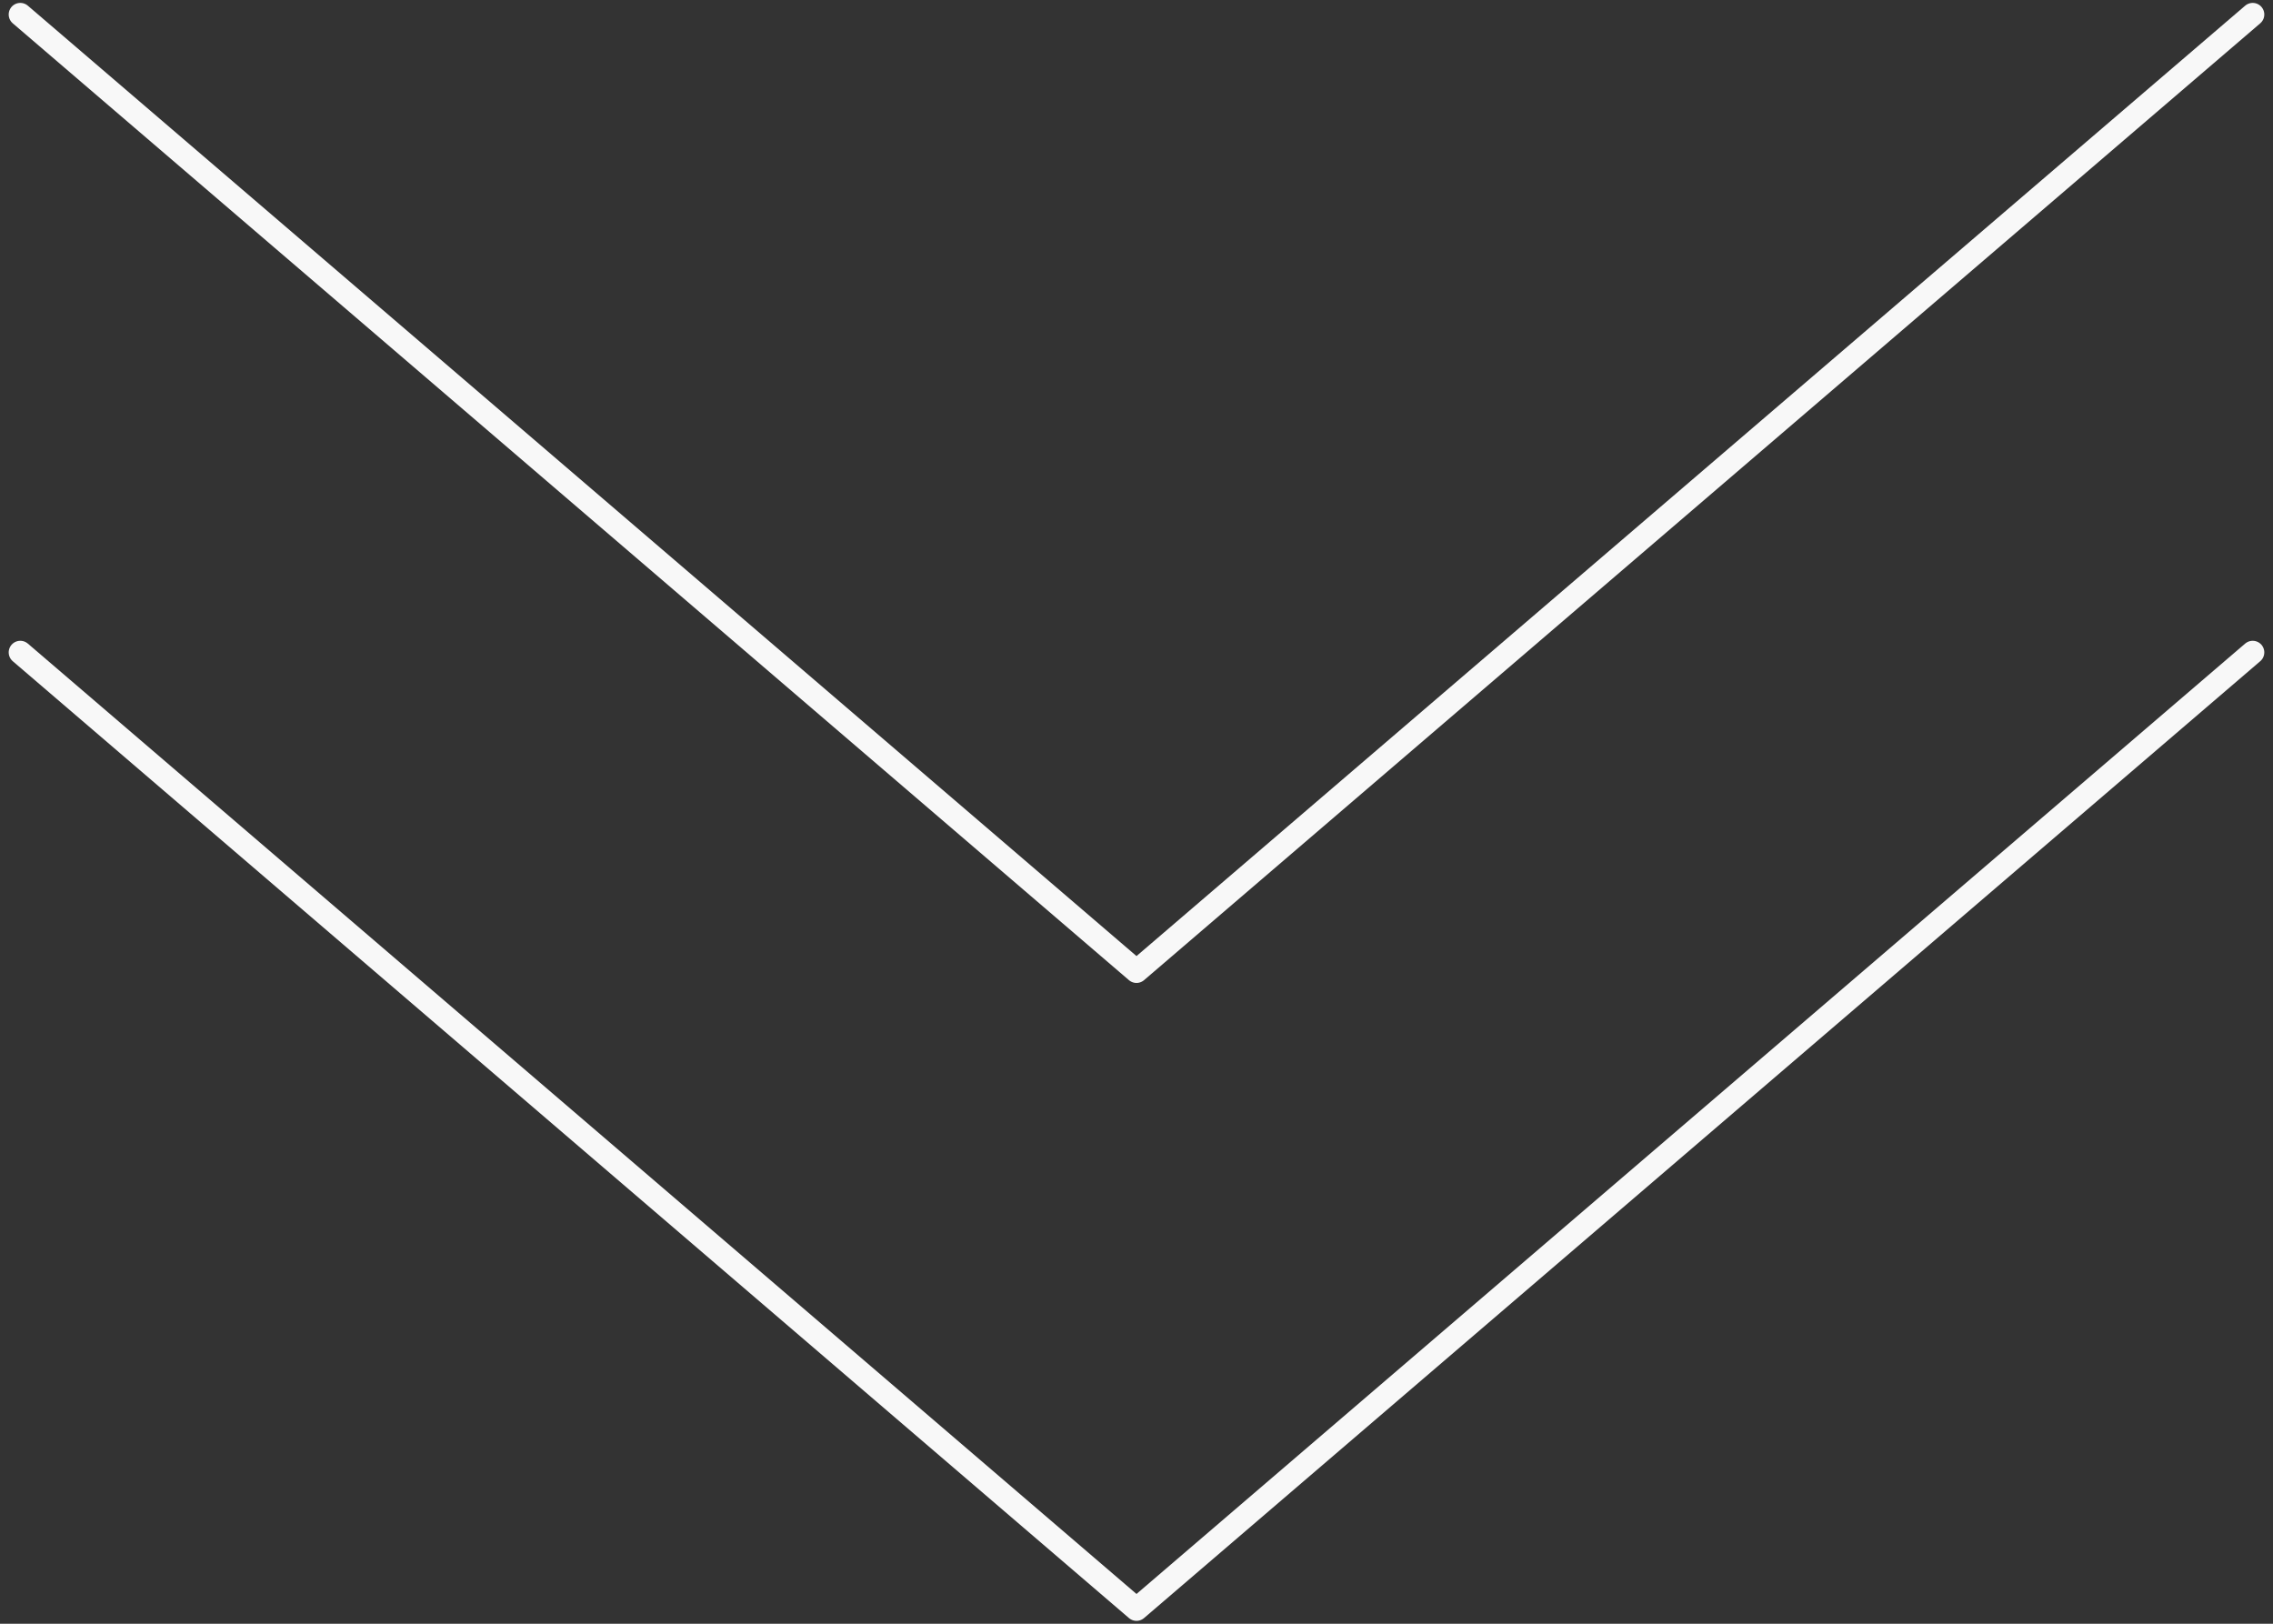 <svg width="196" height="140" viewBox="0 0 196 140" fill="none" xmlns="http://www.w3.org/2000/svg">
<rect x="0" y="0" width="196" height="140" fill="#333333" stroke="none"/>
<g id="Group">
<path id="Vector" d="M194.25 56.25L98 138.75L1.75 56.25" stroke="#F8F8F8" stroke-width="2" stroke-linecap="round" stroke-linejoin="round"/>
<path id="Vector_2" d="M194.25 1.25L98 83.75L1.75 1.25" stroke="#F8F8F8" stroke-width="2" stroke-linecap="round" stroke-linejoin="round"/>
</g>
</svg>
